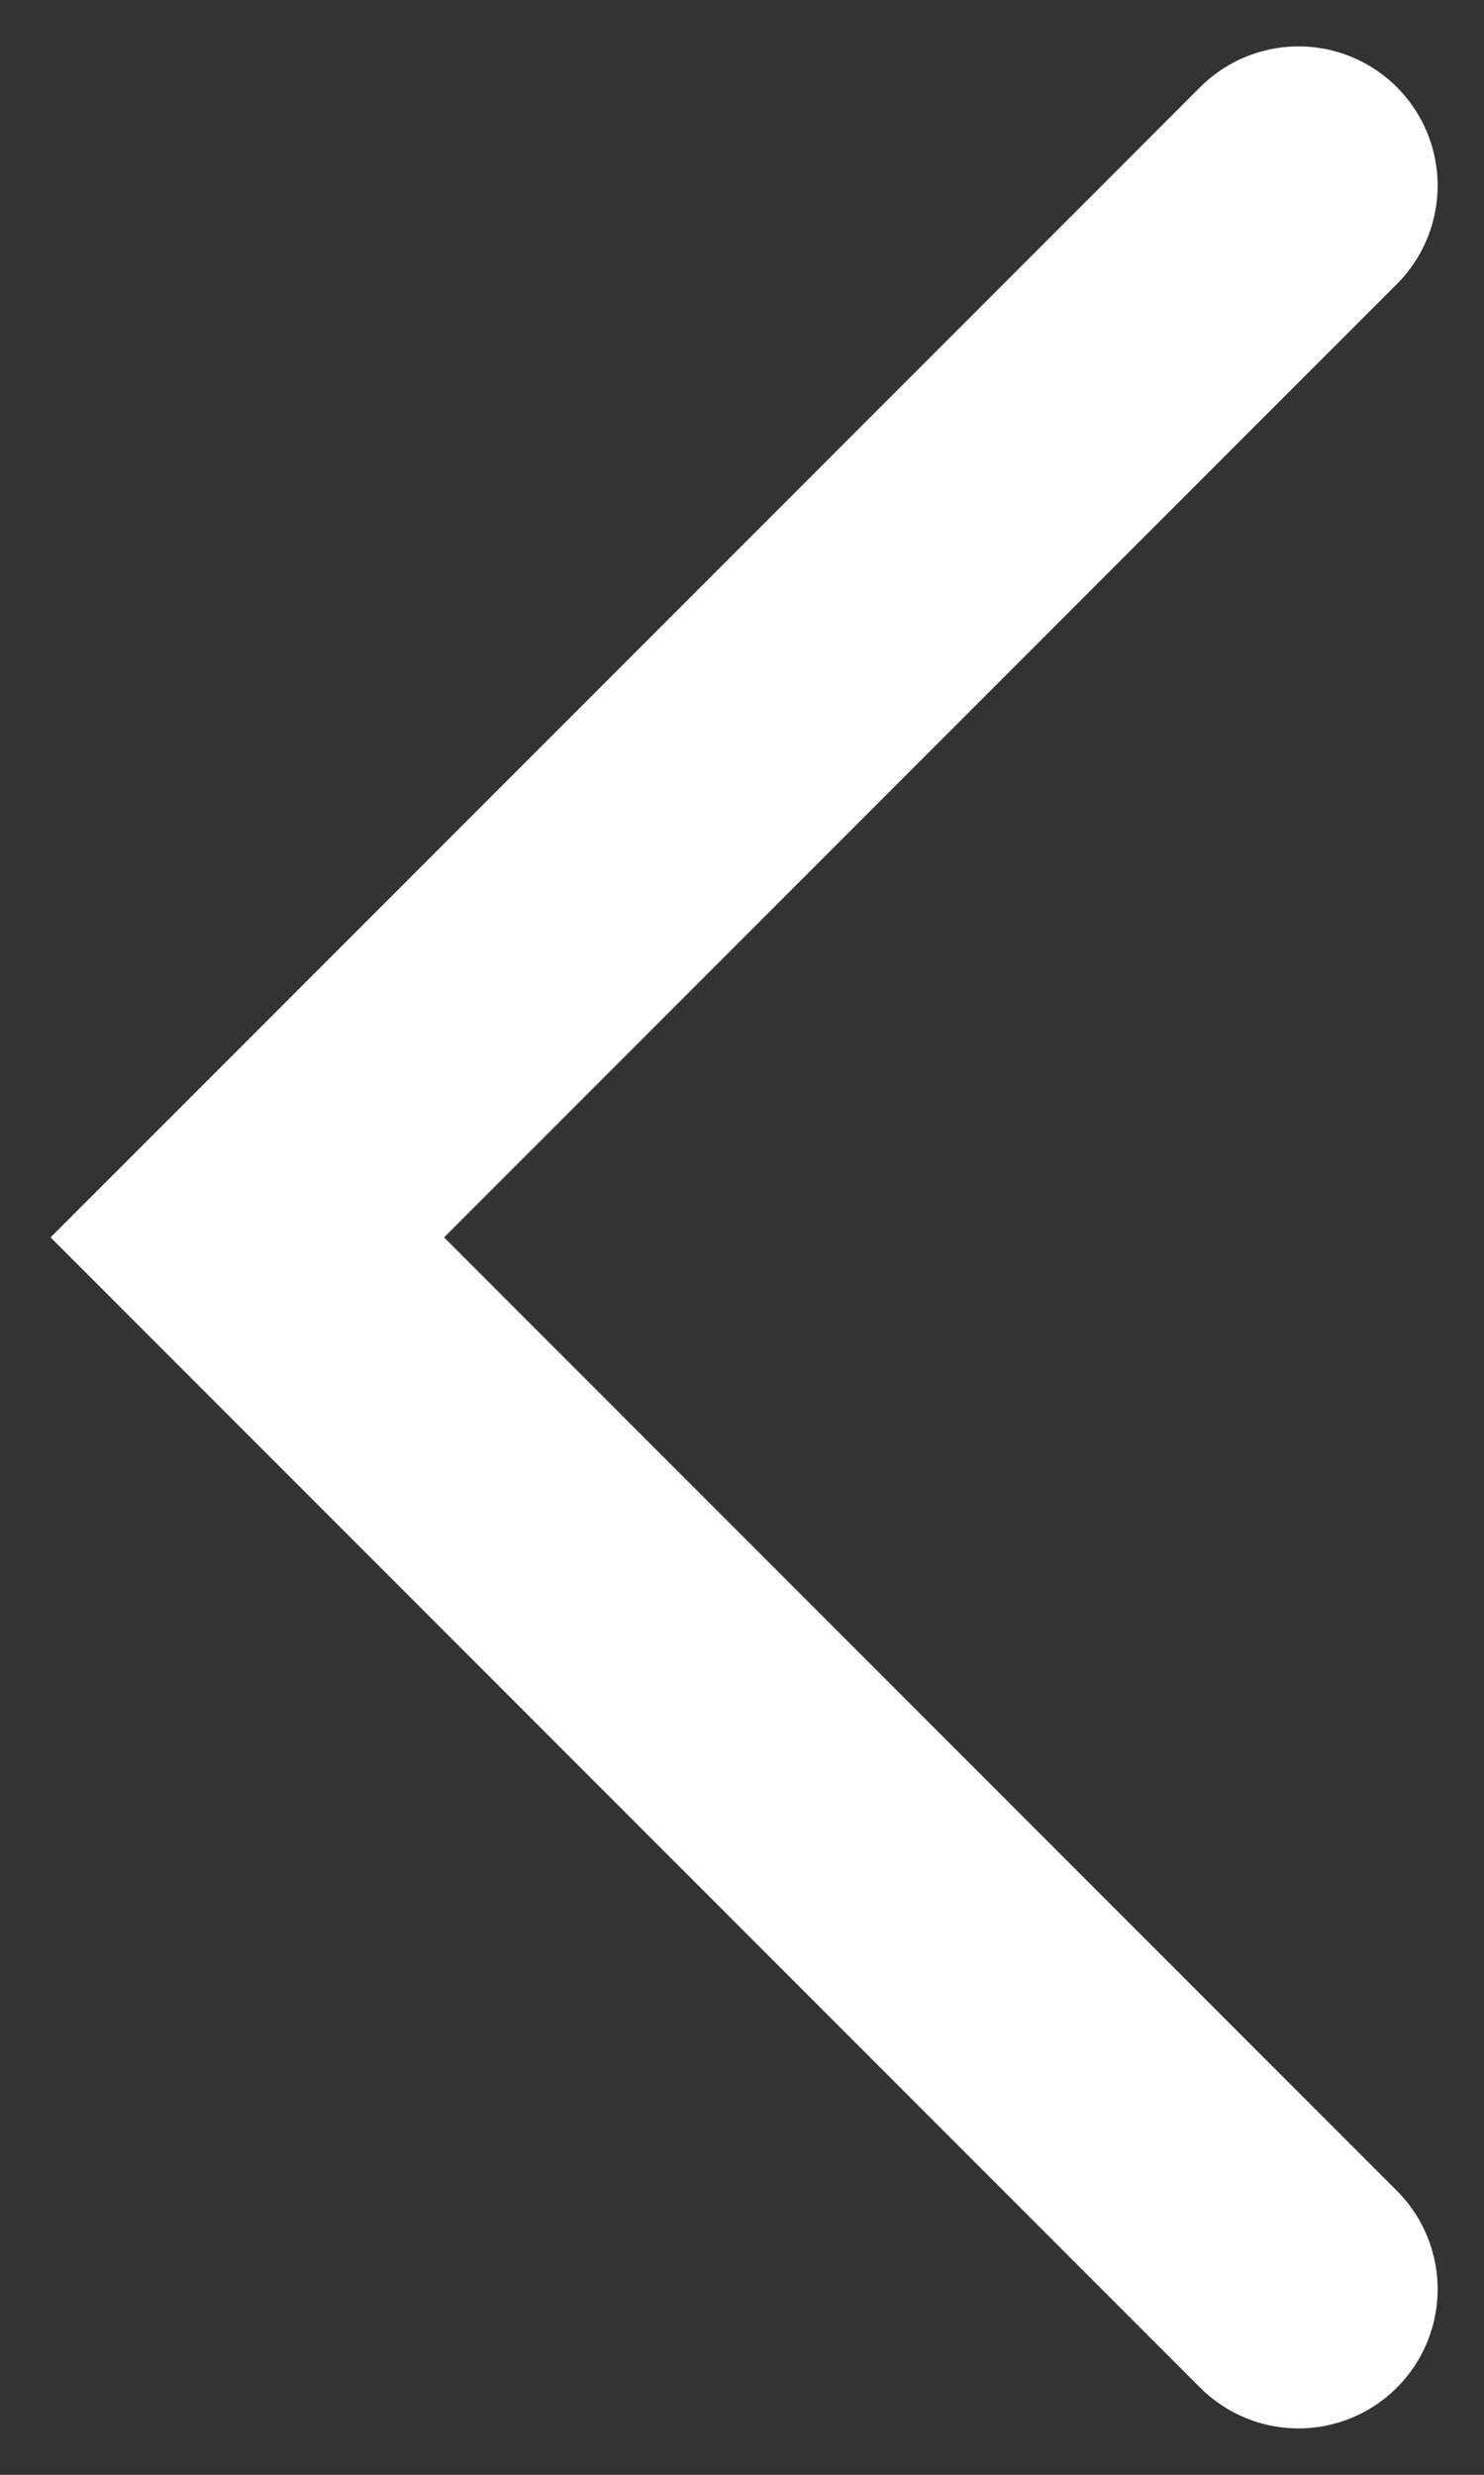 <svg width="24" height="40" viewBox="0 0 24 40" fill="none" xmlns="http://www.w3.org/2000/svg">
    <rect x="0" y="0" width="24" height="40" fill="#333333" stroke="none"/>
    <g opacity="1">
        <path d="M21 3L4 20L21 37" stroke="white" stroke-width="4.5" stroke-linecap="round" />
    </g>
</svg>